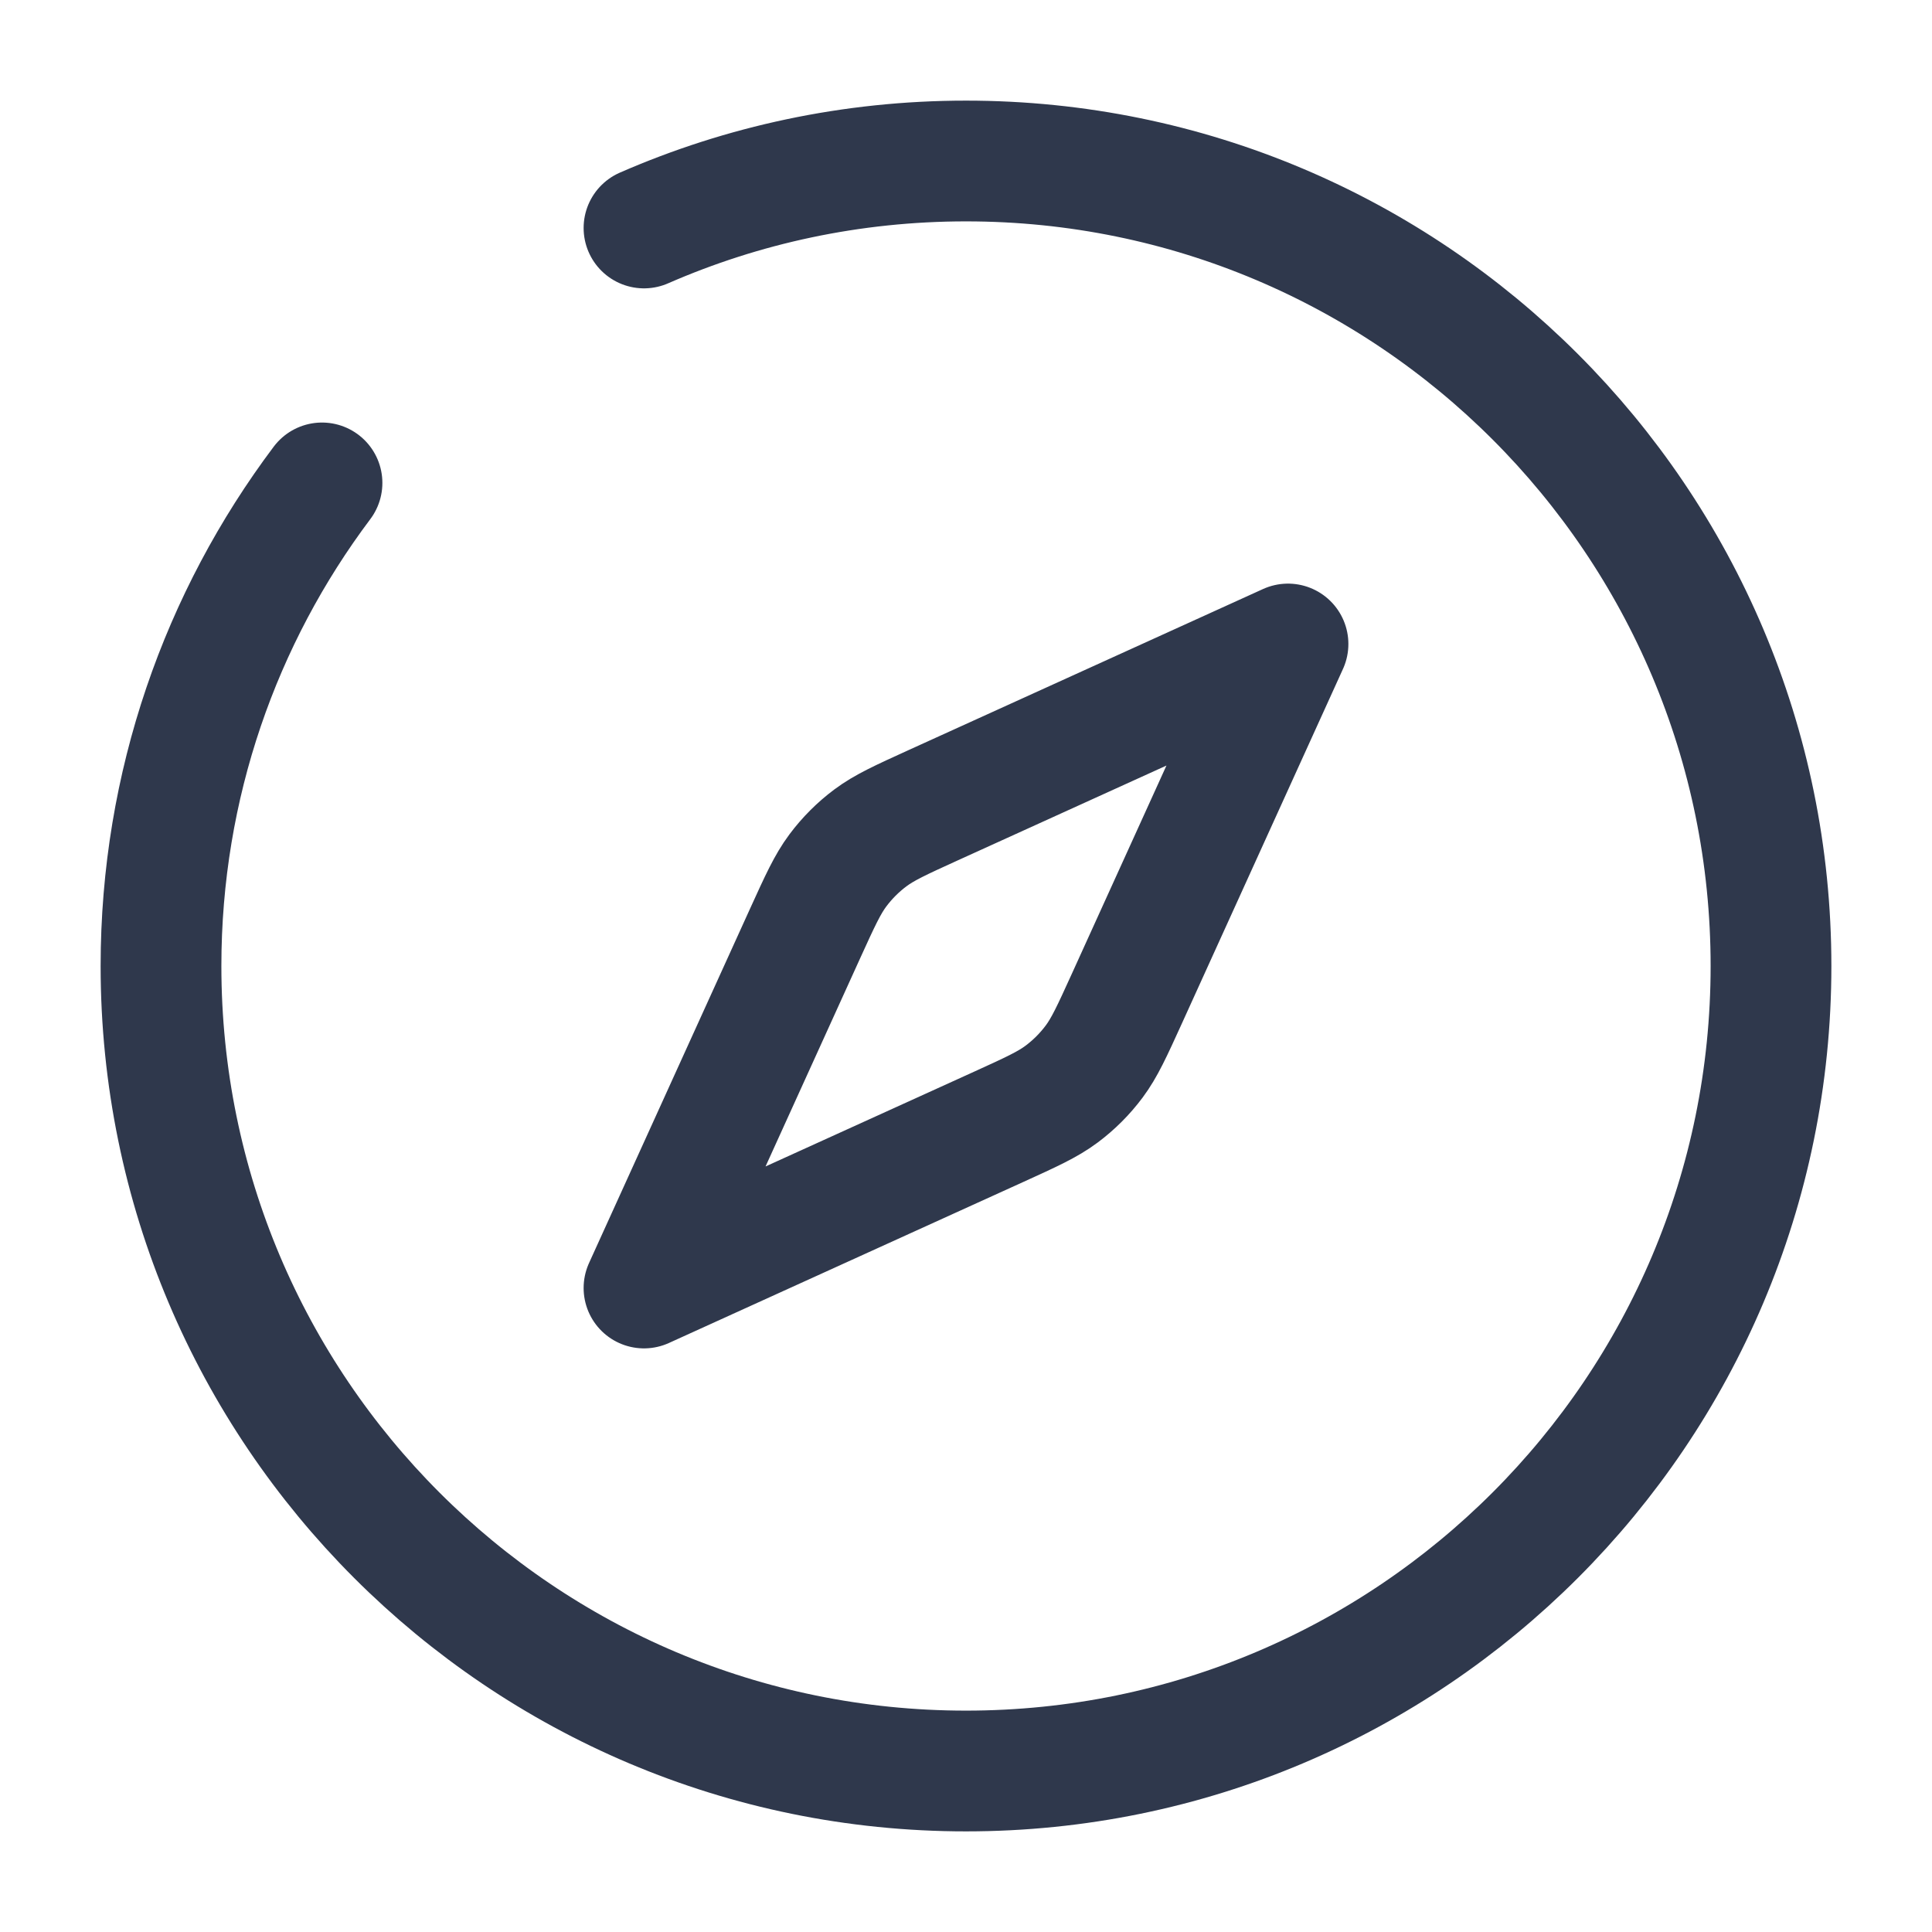 <svg width="24" height="24" viewBox="0 0 24 24" fill="none" xmlns="http://www.w3.org/2000/svg">
<path d="M8 2.832C9.225 2.297 10.578 2 12 2C17.523 2 22 6.477 22 12C22 17.523 17.523 22 12 22C6.477 22 2 17.523 2 12C2 9.748 2.744 7.671 4 5.999M16 8L11.592 10.003C11.188 10.187 10.986 10.279 10.813 10.408C10.659 10.523 10.523 10.659 10.408 10.813C10.279 10.986 10.187 11.188 10.003 11.592L8 16L12.408 13.997C12.812 13.813 13.014 13.721 13.187 13.592C13.341 13.477 13.477 13.341 13.592 13.187C13.721 13.014 13.813 12.812 13.997 12.408L16 8Z" stroke="#2F384C" stroke-width="1.5" stroke-linecap="round" stroke-linejoin="round"/>
</svg>
